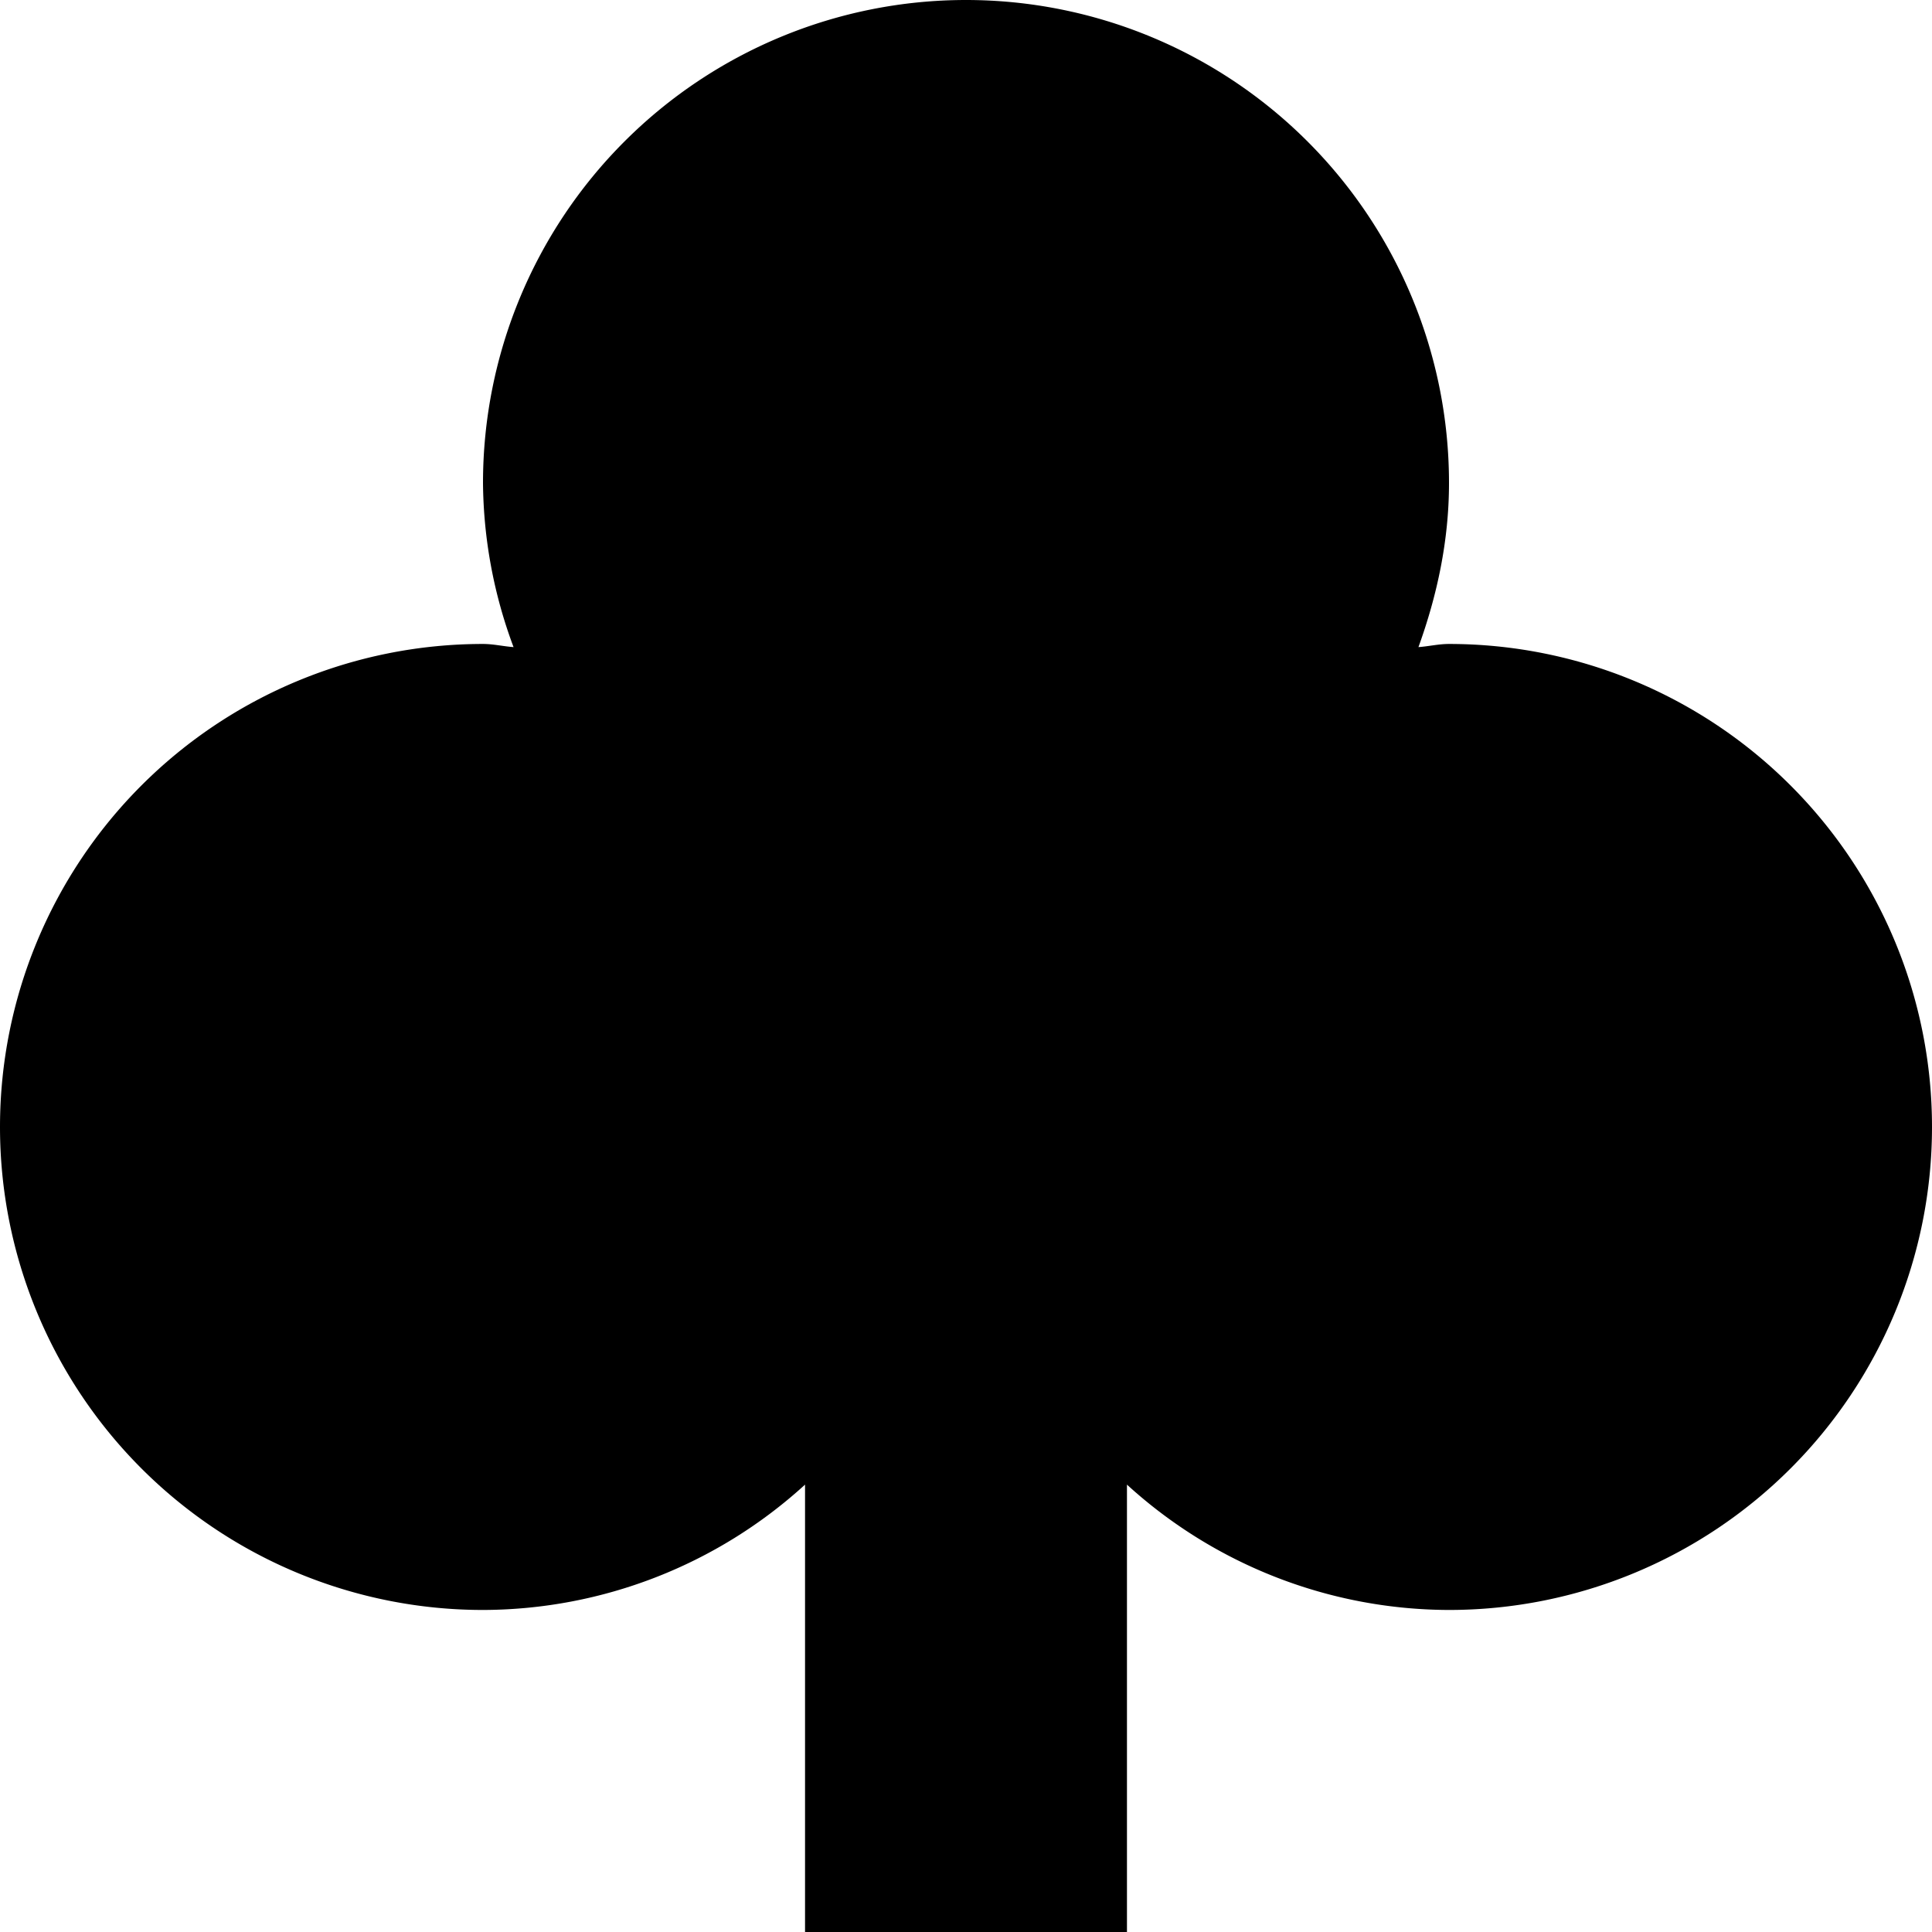 <svg xmlns="http://www.w3.org/2000/svg" width="16" height="16" viewBox="0 0 16 16"><path fill="#000" fill-rule="nonzero" d="M12 13.333a3.97 3.97 0 0 1-2.667-1.038V16H6.667v-3.705A3.97 3.97 0 0 1 4 13.333a4 4 0 1 1 0-8c.087 0 .168.02.253.026A3.964 3.964 0 0 1 4 4a4 4 0 1 1 8 0c0 .479-.099.933-.253 1.359.085-.006.166-.026.253-.026a4 4 0 1 1 0 8z"/></svg>